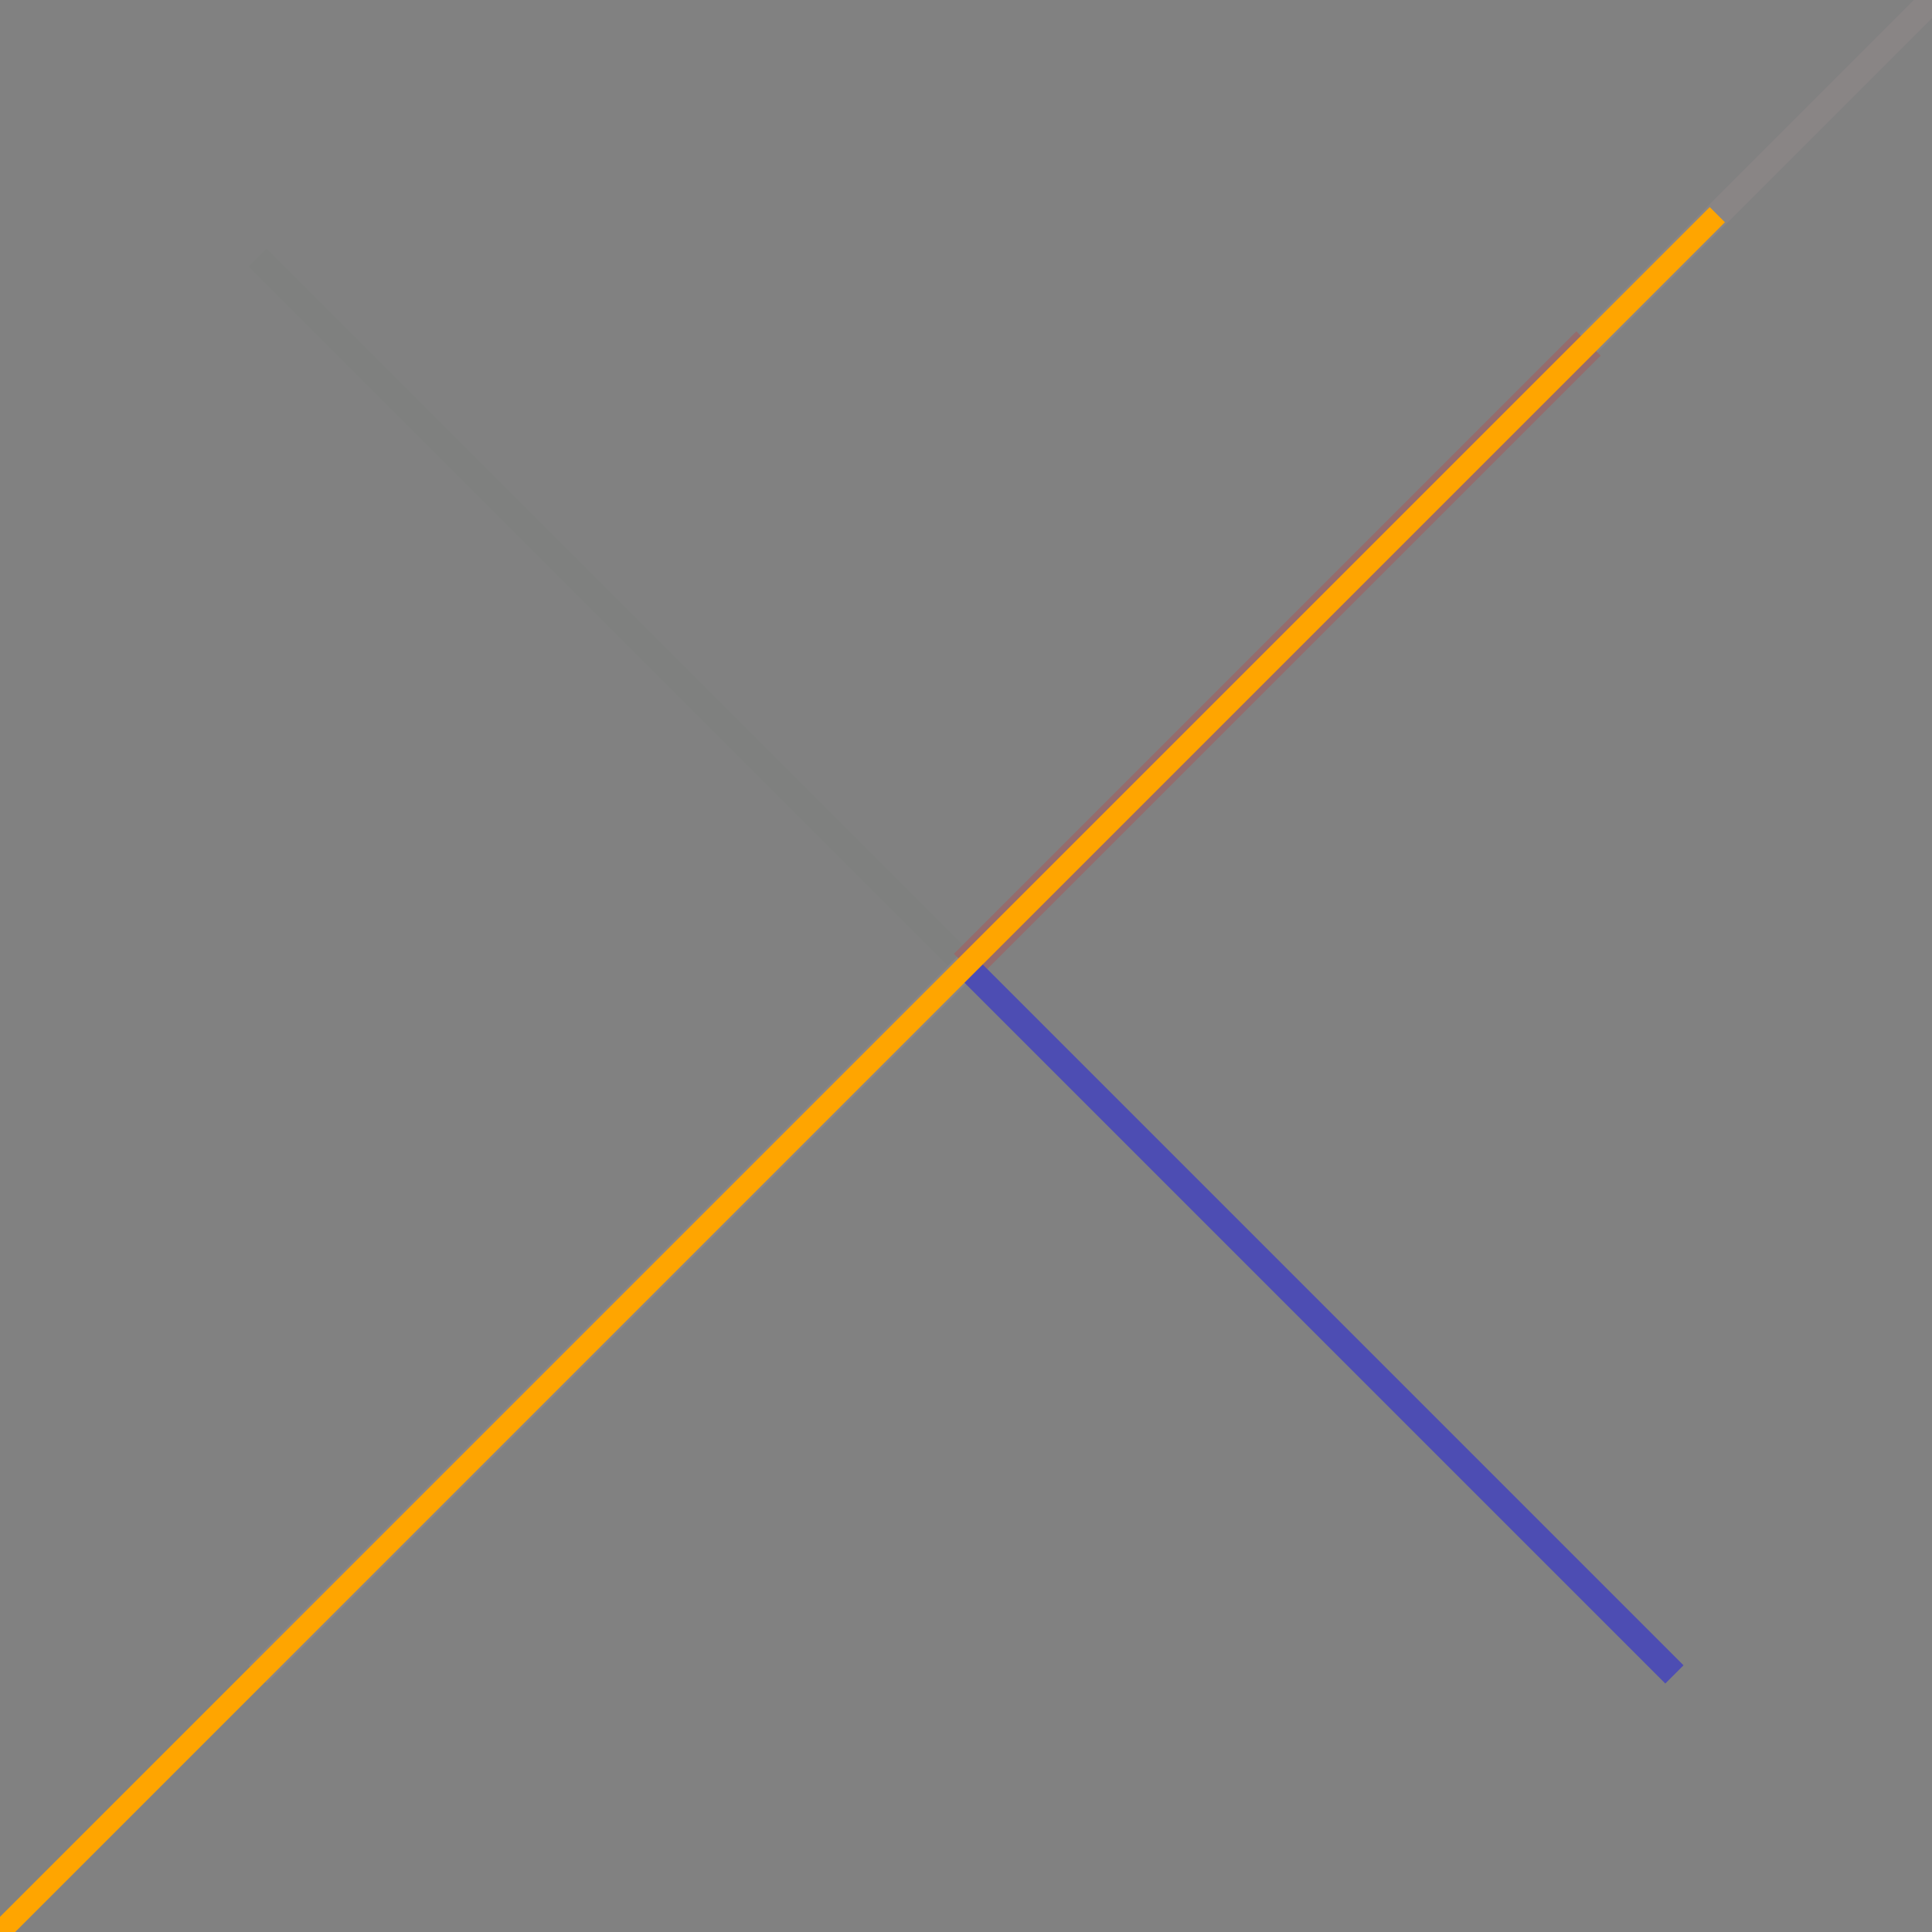 <?xml version="1.0" encoding="utf-8" ?>
<svg baseProfile="full" height="450px" version="1.1" width="450px" xmlns="http://www.w3.org/2000/svg" xmlns:ev="http://www.w3.org/2001/xml-events" xmlns:xlink="http://www.w3.org/1999/xlink"><defs /><rect fill="grey" height="450" opacity="0.6" width="450" x="0" y="0" /><line stroke="green" stroke-width="6.0" x1="60" x2="225.0" y1="60" y2="225.0" /><rect fill="grey" height="450" opacity="0.6" width="450" x="0" y="0" /><line stroke="purple" stroke-width="6.0" x1="390" x2="225.0" y1="390" y2="225.0" /><rect fill="grey" height="450" opacity="0.6" width="450" x="0" y="0" /><line stroke="pink" stroke-width="6.0" x1="60" x2="450" y1="390" y2="0" /><rect fill="grey" height="450" opacity="0.6" width="450" x="0" y="0" /><line stroke="red" stroke-width="8.0" x1="370" x2="225.0" y1="80" y2="225.0" /><rect fill="grey" height="450" opacity="0.6" width="450" x="0" y="0" /><line stroke="blue" stroke-width="6.0" x1="390" x2="225.0" y1="390" y2="225.0" /><rect fill="grey" height="450" opacity="0.6" width="450" x="0" y="0" /><line stroke="orange" stroke-width="5.0" x1="400" x2="0" y1="50" y2="450" /></svg>